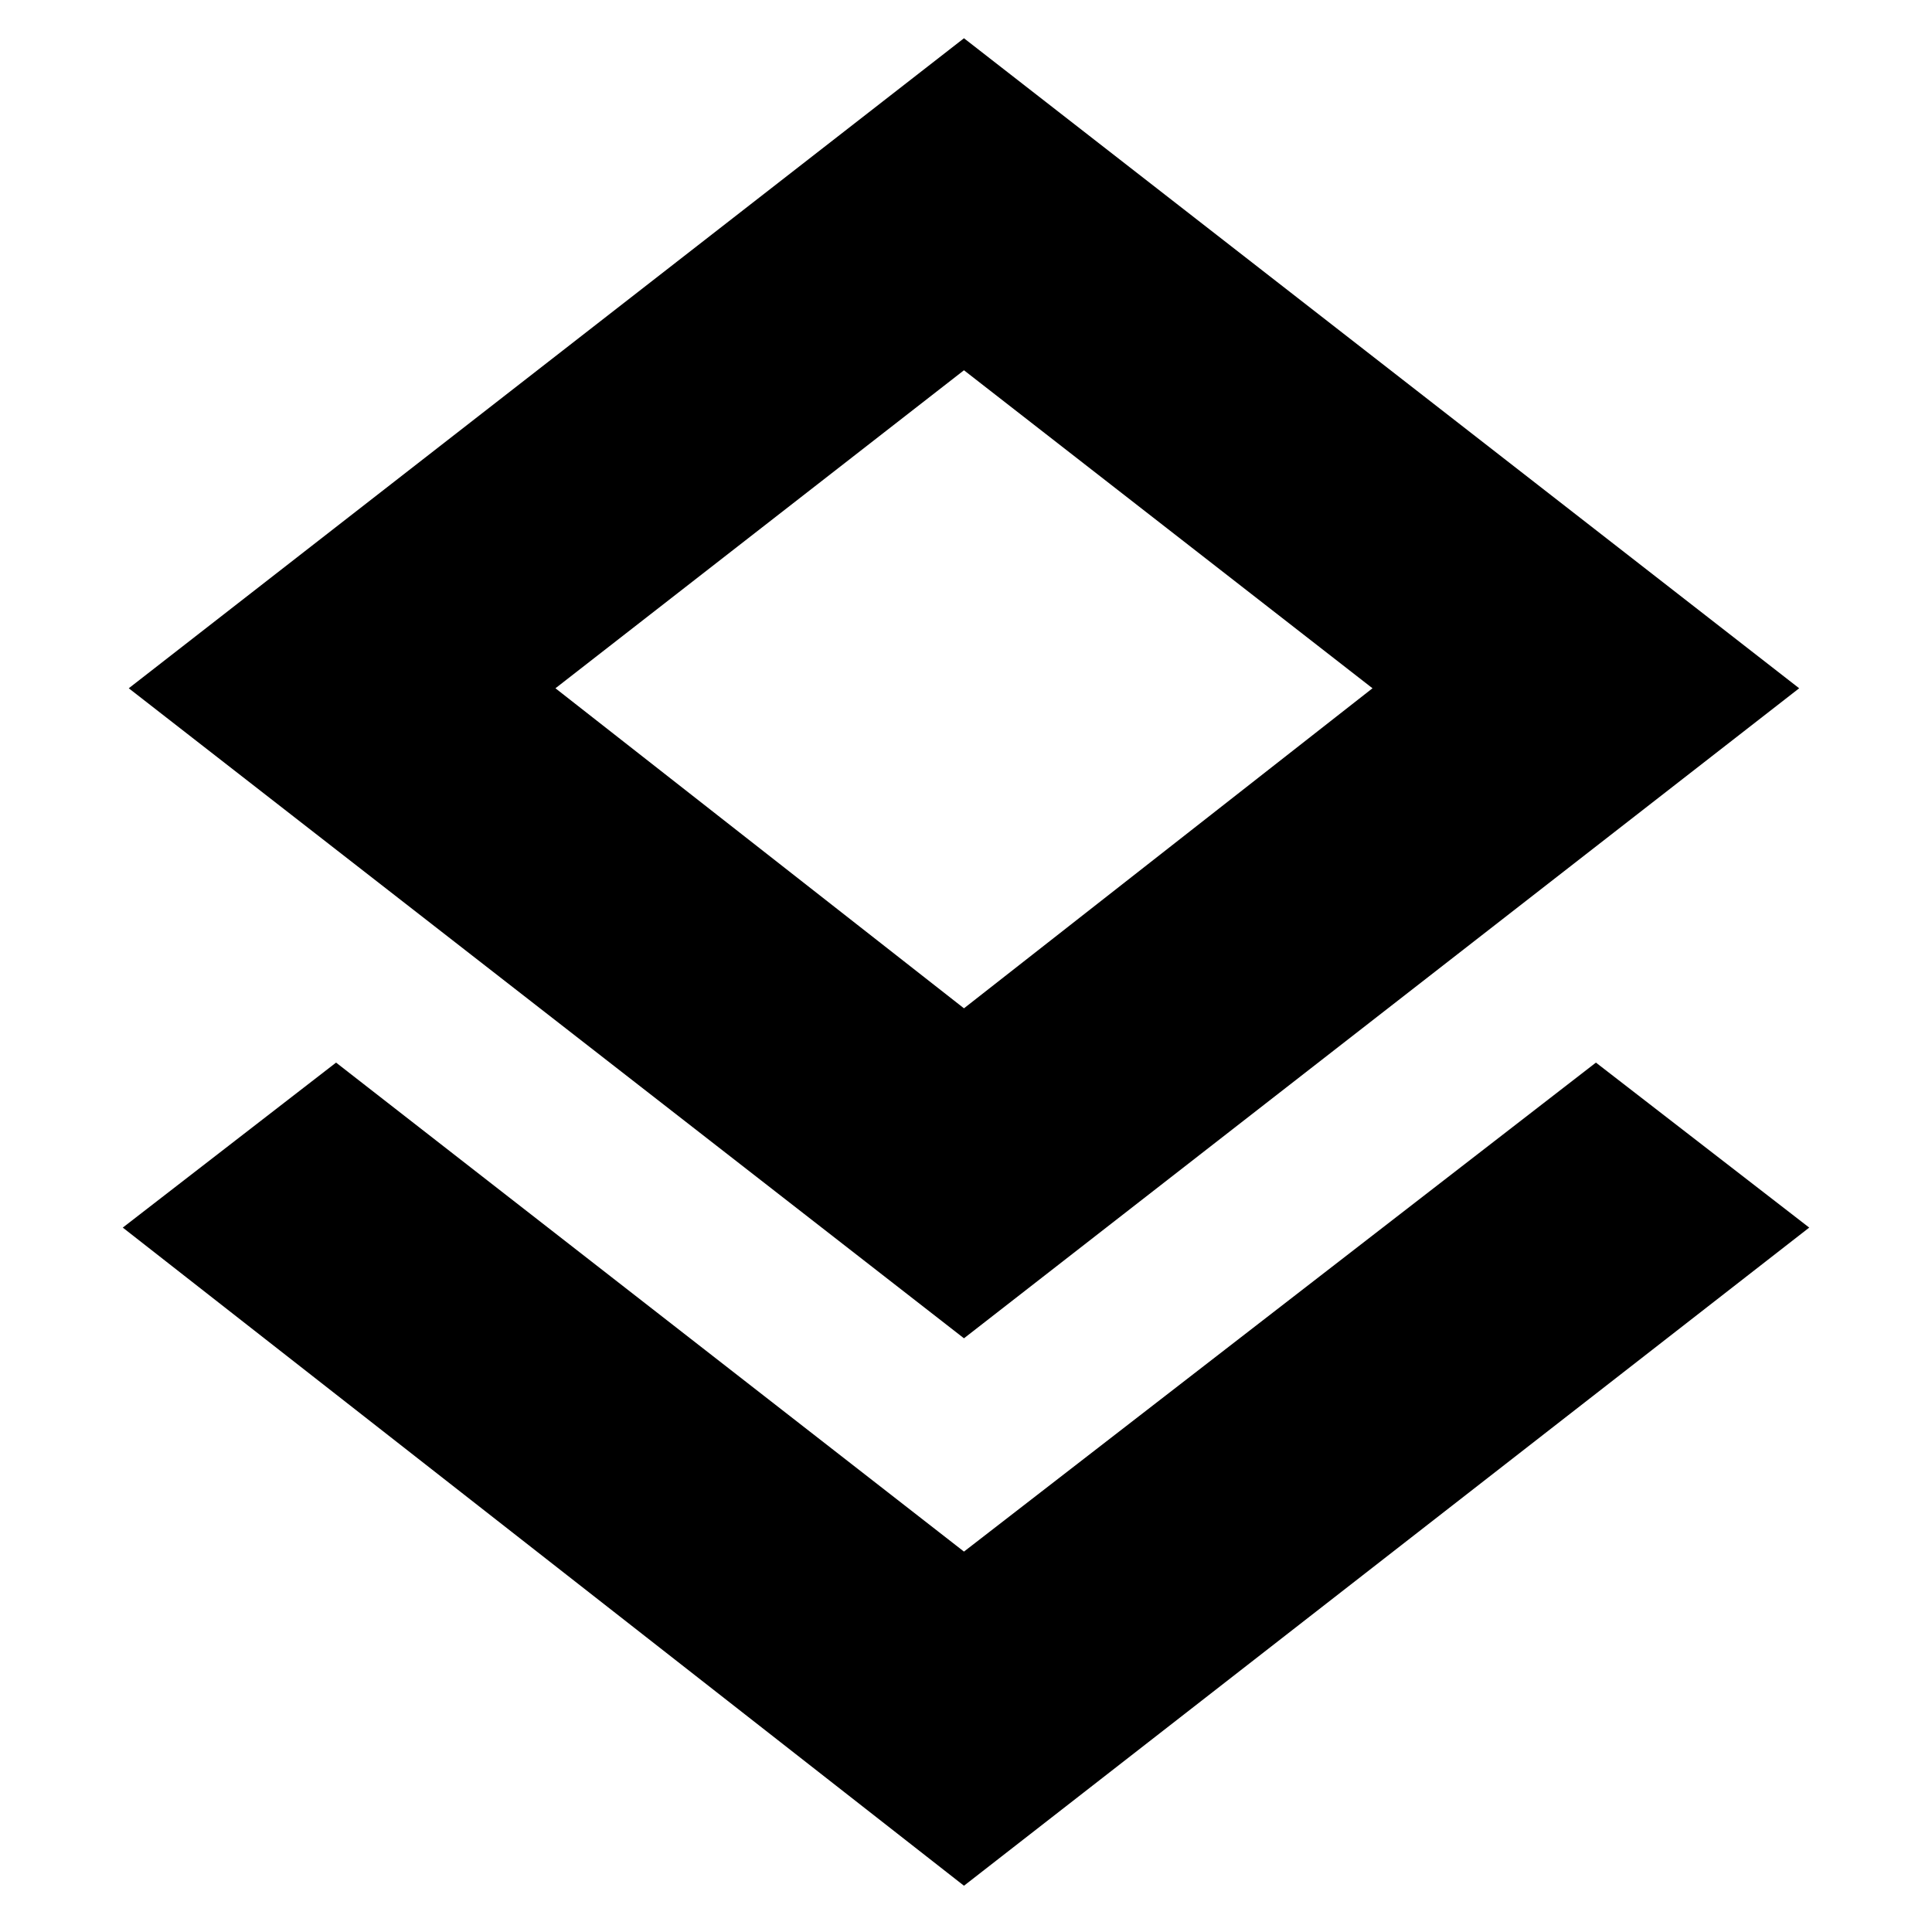 <svg xmlns="http://www.w3.org/2000/svg" height="20" width="20"><path d="m9.979 19.521-8.708-6.813L3.479 11l6.5 5.062L16.521 11l2.208 1.708Zm0-5.667L1.333 7.125 9.979.396l8.646 6.729Zm0-6.729Zm0 3.313 4.229-3.313-4.229-3.292L5.75 7.125Z"/></svg>